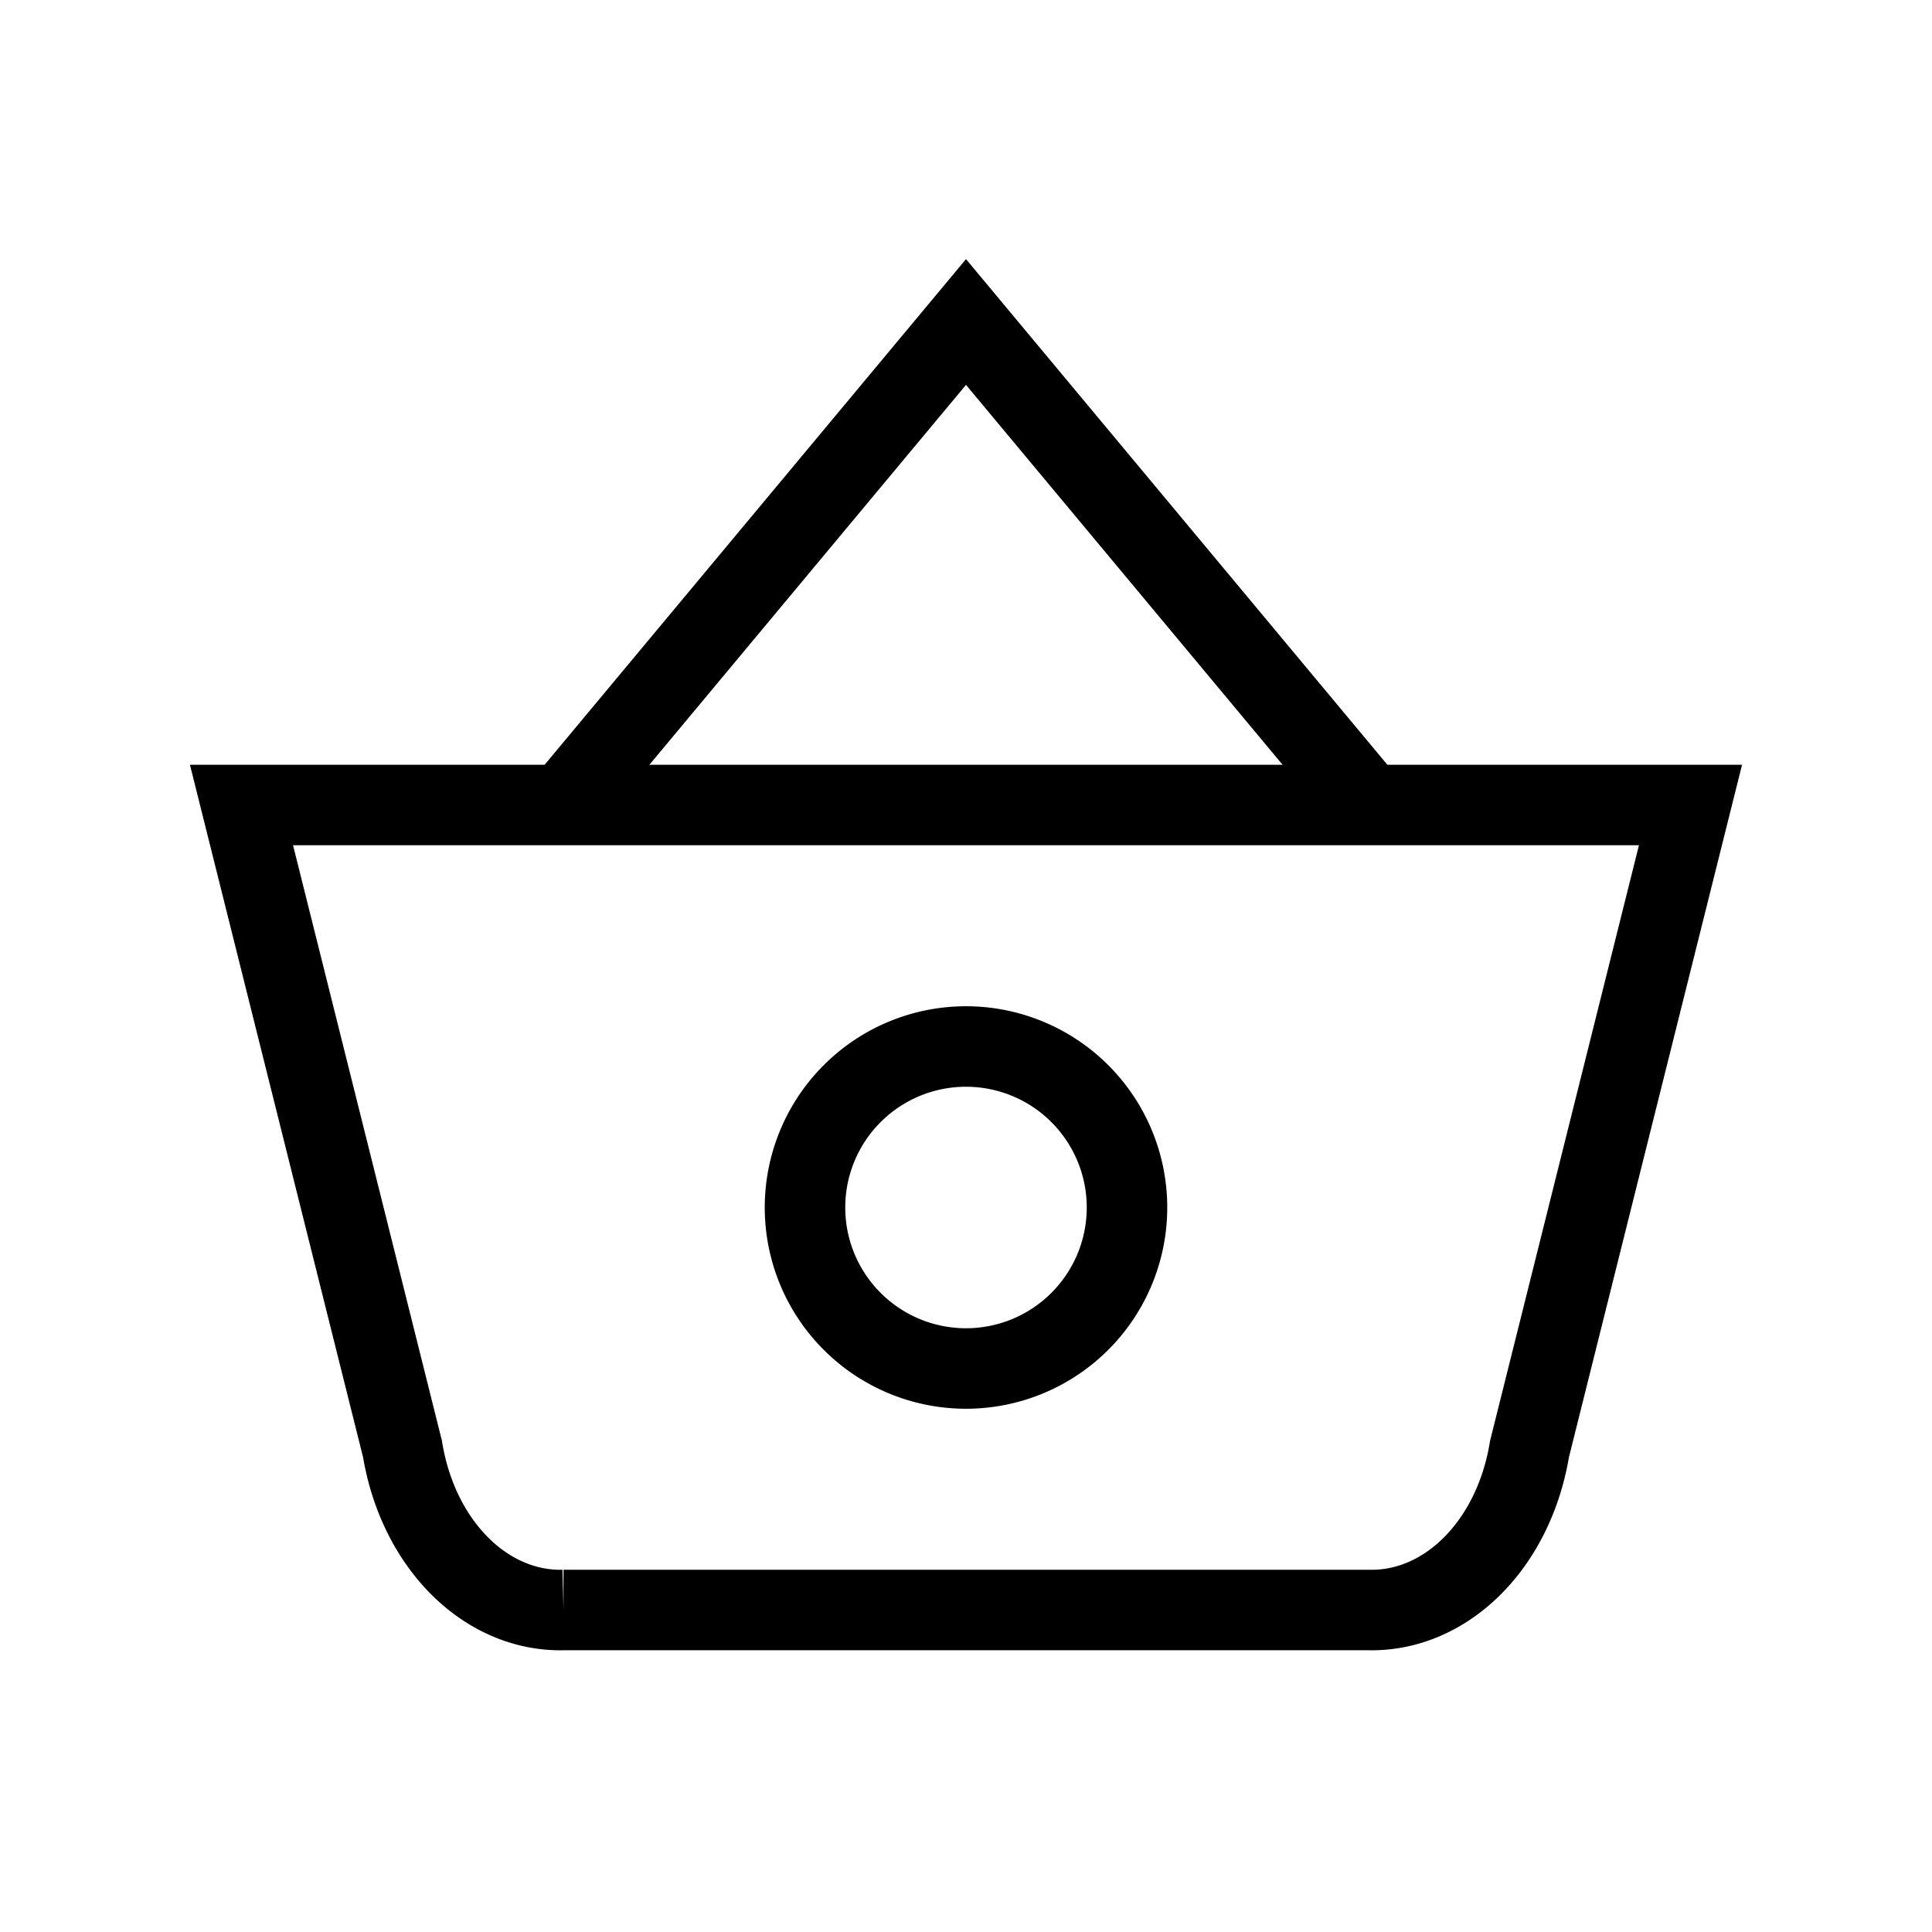 <svg xmlns="http://www.w3.org/2000/svg" 
class="opacity-75" width="22" height="22"
 viewBox="0 0 24 24" stroke-width="1" stroke="currentColor" 
 fill="none" strokelinecap="round" strokelinejoin="round">
                    <path stroke="none" d="M0 0h24v24H0z" fill="none"></path>
                    <path d="M7 10l5 -6l5 6"></path>
                    <path d="M21 10l-2 8a2 2.5 0 0 1 -2 2h-10a2 2.5 0 0 1 -2 -2l-2 -8z"></path>
                    <path d="M12 15m-2 0a2 2 0 1 0 4 0a2 2 0 1 0 -4 0"></path>
                  </svg>